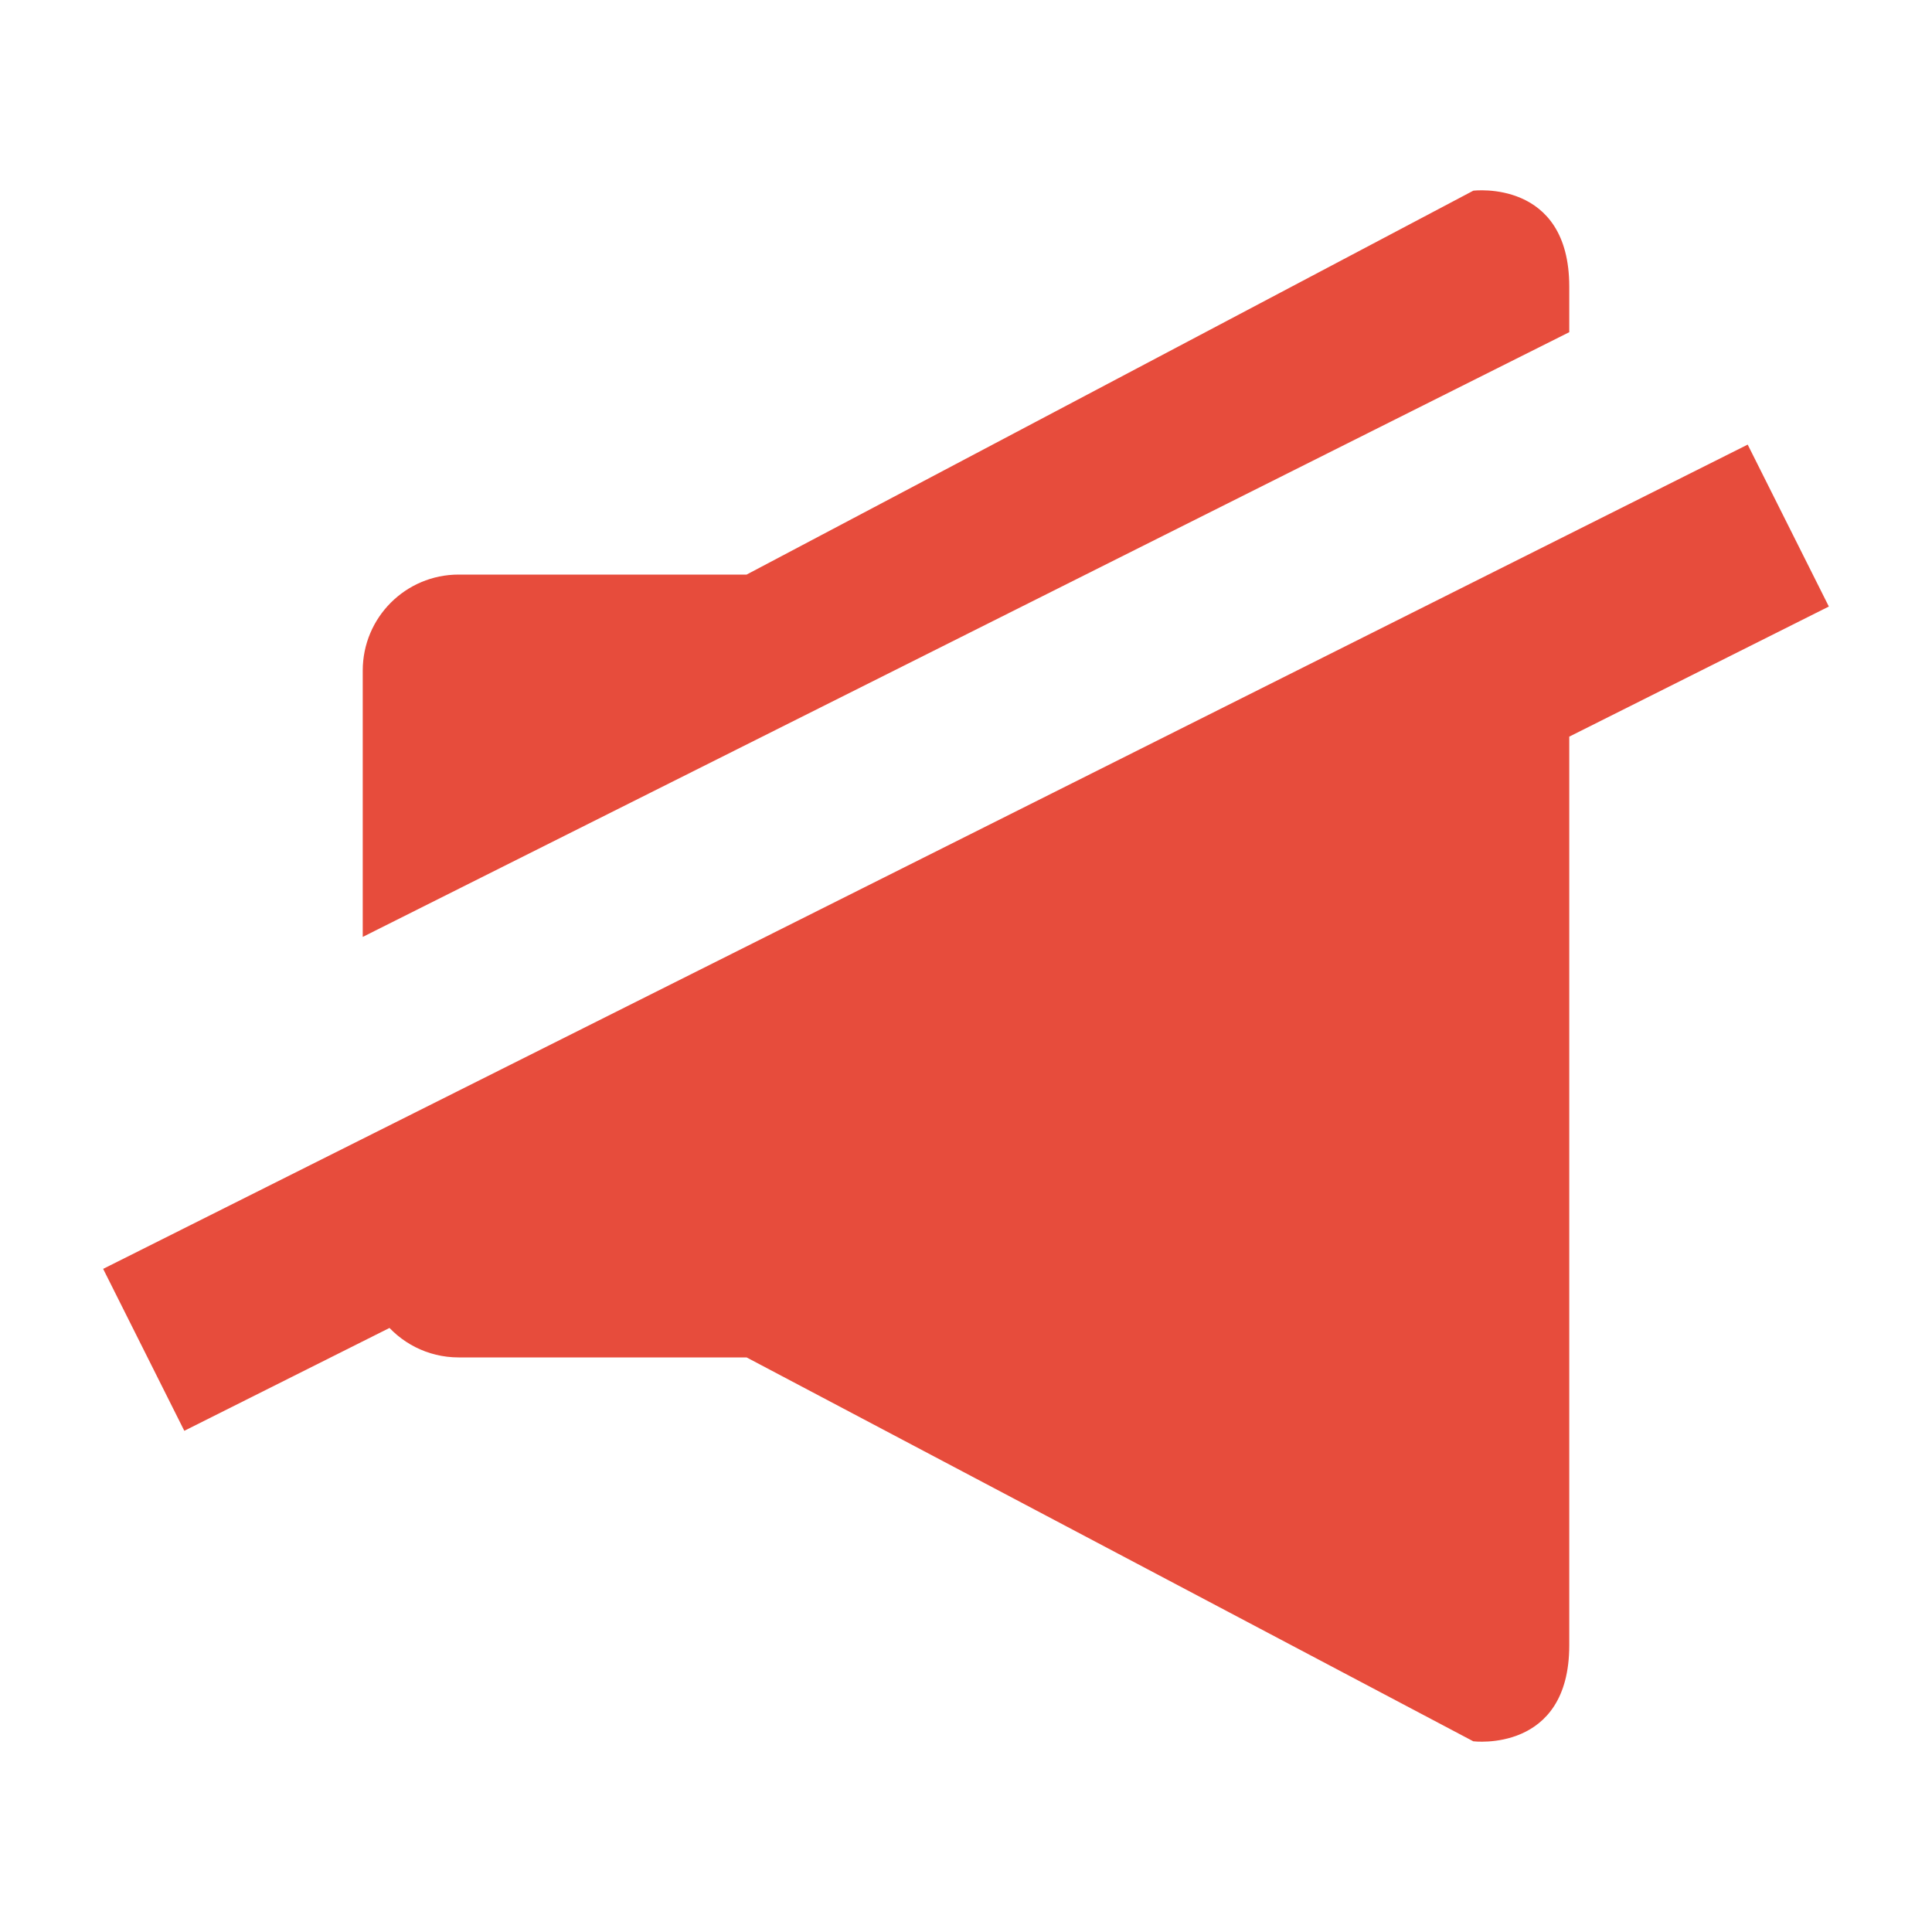 <?xml version="1.0" encoding="utf-8"?>
<!-- Generator: Adobe Illustrator 17.0.0, SVG Export Plug-In . SVG Version: 6.00 Build 0)  -->
<!DOCTYPE svg PUBLIC "-//W3C//DTD SVG 1.1//EN" "http://www.w3.org/Graphics/SVG/1.1/DTD/svg11.dtd">
<svg version="1.1" id="Layer_1" xmlns="http://www.w3.org/2000/svg" xmlns:xlink="http://www.w3.org/1999/xlink" x="0px" y="0px"
	 width="512px" height="512px" viewBox="0 0 512 512" enable-background="new 0 0 512 512" xml:space="preserve">
<path fill="#E74C3C" d="M415.87,75.972v12.059L96.13,248.291v-70.587c0-14.064,11.372-25.435,25.426-25.435l76.306,0L390.435,50.537
	C390.435,50.537,415.87,47.362,415.87,75.972z M96.13,334.296c0,5.793,1.931,11.13,5.189,15.4
	c4.632,6.099,11.975,10.035,20.237,10.035h76.306l192.574,101.731c0,0,25.435,3.175,25.435-25.435l0-294.148L96.13,302.131V334.296z
	 M463.156,117.824L27.335,336.265l21.508,42.912l435.821-218.441L463.156,117.824z"/>
</svg>
